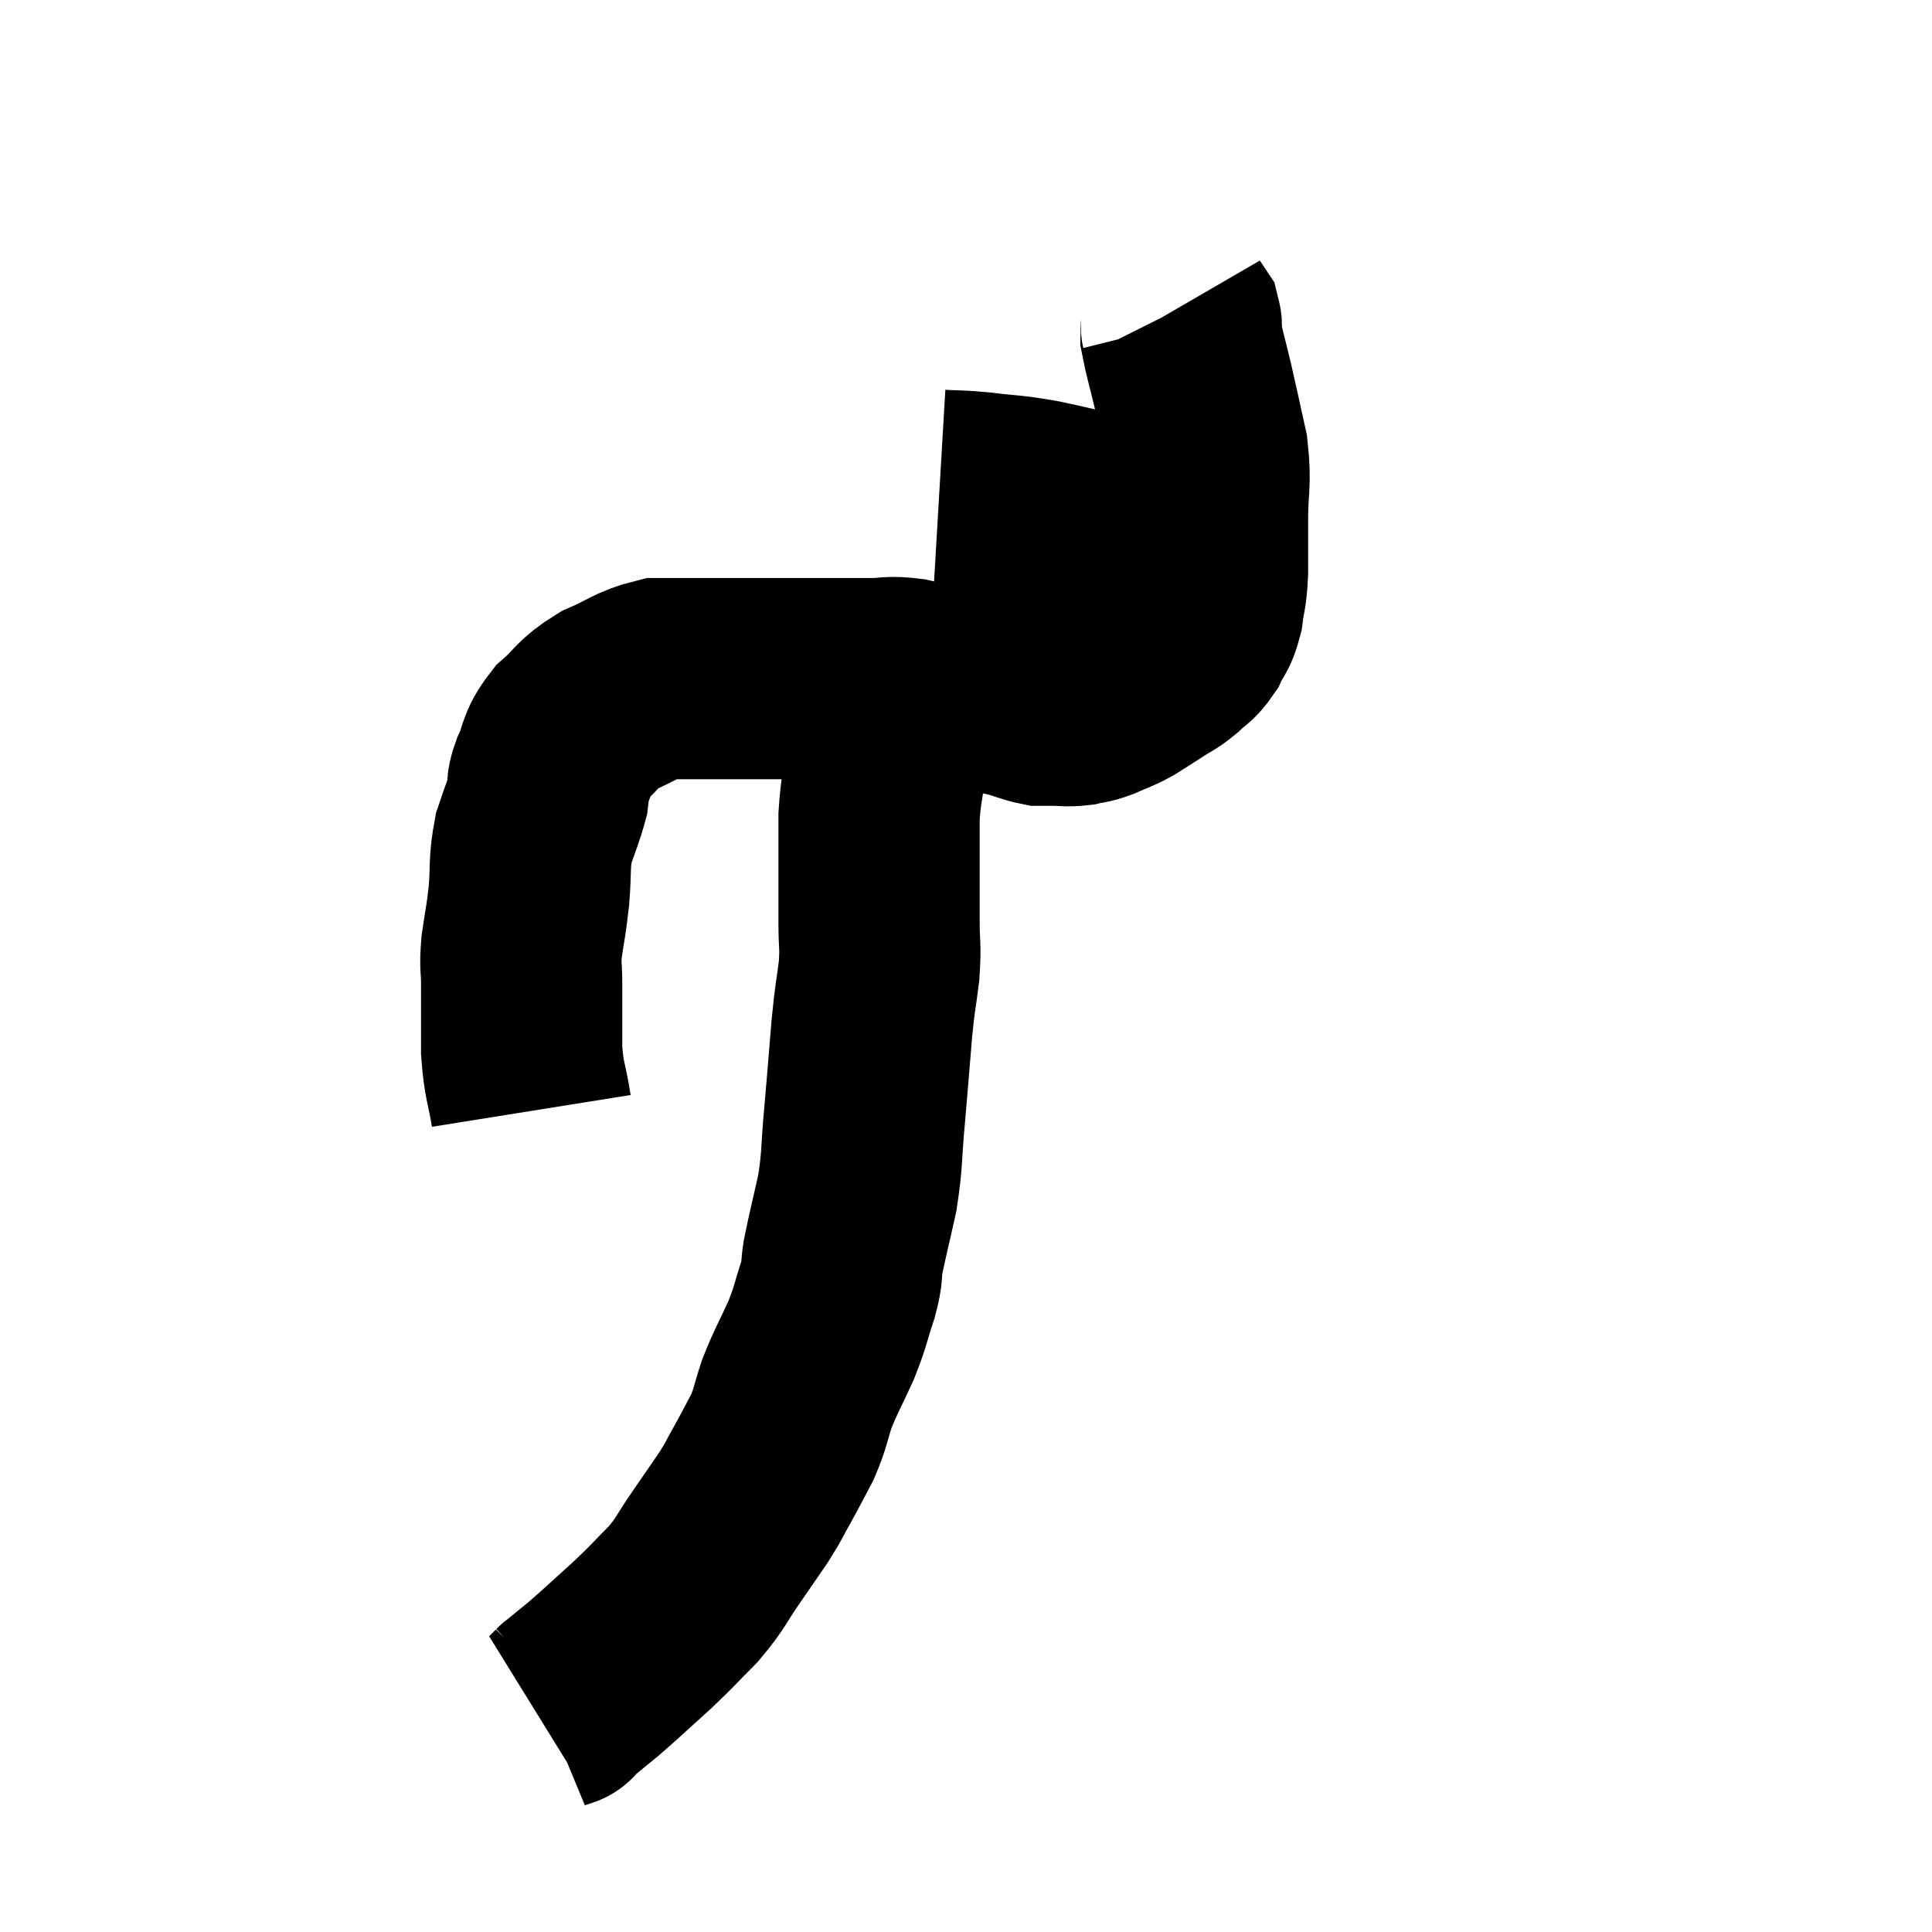 <svg width="48" height="48" viewBox="0 0 48 48" xmlns="http://www.w3.org/2000/svg"><path d="M 13.2 27.6 C 13.08 26.85, 13.02 26.895, 12.96 26.1 C 12.96 25.26, 12.96 25.065, 12.96 24.42 C 12.96 23.97, 12.915 24.06, 12.96 23.52 C 13.05 22.89, 13.065 22.935, 13.14 22.26 C 13.2 21.54, 13.14 21.45, 13.26 20.82 C 13.44 20.28, 13.515 20.13, 13.62 19.74 C 13.65 19.5, 13.545 19.635, 13.68 19.26 C 13.92 18.75, 13.8 18.705, 14.16 18.24 C 14.64 17.82, 14.565 17.745, 15.12 17.4 C 15.75 17.13, 15.84 16.995, 16.38 16.86 C 16.83 16.86, 16.74 16.86, 17.28 16.86 C 17.91 16.86, 17.85 16.86, 18.54 16.86 C 19.29 16.86, 19.26 16.86, 20.04 16.86 C 20.85 16.86, 21.03 16.86, 21.66 16.86 C 22.11 16.86, 22.065 16.8, 22.56 16.86 C 23.1 16.98, 23.175 17.025, 23.64 17.1 C 24.03 17.13, 24.015 17.1, 24.42 17.16 C 24.84 17.25, 24.9 17.25, 25.26 17.34 C 25.56 17.43, 25.635 17.475, 25.86 17.52 C 26.01 17.52, 25.935 17.52, 26.16 17.52 C 26.46 17.52, 26.49 17.55, 26.76 17.52 C 27 17.46, 26.955 17.505, 27.24 17.4 C 27.57 17.25, 27.57 17.28, 27.9 17.1 C 28.23 16.89, 28.26 16.875, 28.56 16.68 C 28.83 16.5, 28.845 16.53, 29.1 16.32 C 29.34 16.08, 29.385 16.125, 29.58 15.84 C 29.73 15.51, 29.775 15.585, 29.88 15.18 C 29.94 14.7, 29.97 14.79, 30 14.22 C 30 13.56, 30 13.65, 30 12.9 C 30 12.06, 30.09 12.045, 30 11.22 C 29.82 10.41, 29.805 10.32, 29.64 9.6 C 29.49 8.97, 29.415 8.73, 29.34 8.34 C 29.34 8.19, 29.37 8.16, 29.34 8.04 C 29.28 7.95, 29.25 7.905, 29.22 7.86 C 29.22 7.86, 29.22 7.86, 29.22 7.86 C 29.22 7.86, 29.22 7.86, 29.22 7.86 C 29.22 7.86, 29.22 7.86, 29.22 7.86 C 29.22 7.86, 29.235 7.89, 29.22 7.86 C 29.19 7.8, 29.175 7.77, 29.16 7.74 C 29.16 7.74, 29.16 7.74, 29.16 7.74 C 29.16 7.74, 29.16 7.74, 29.16 7.74 L 29.16 7.74" fill="none" stroke="black" stroke-width="5"></path><path d="M 23.34 12.18 C 23.85 12.21, 23.745 12.18, 24.36 12.24 C 25.08 12.33, 25.005 12.285, 25.8 12.42 C 26.67 12.6, 26.91 12.69, 27.54 12.78 C 27.93 12.78, 28.02 12.765, 28.32 12.78 C 28.53 12.81, 28.545 12.81, 28.74 12.84 C 28.92 12.87, 28.86 12.885, 29.1 12.9 C 29.4 12.9, 29.55 12.9, 29.7 12.9 C 29.7 12.9, 29.655 12.9, 29.7 12.9 L 29.88 12.9" fill="none" stroke="black" stroke-width="5"></path><path d="M 22.02 17.28 C 22.02 18.06, 22.065 18.09, 22.02 18.84 C 21.93 19.56, 21.885 19.605, 21.84 20.28 C 21.84 20.91, 21.84 20.88, 21.84 21.54 C 21.84 22.23, 21.84 22.275, 21.84 22.92 C 21.84 23.52, 21.885 23.46, 21.84 24.12 C 21.75 24.84, 21.75 24.66, 21.66 25.56 C 21.57 26.64, 21.57 26.7, 21.48 27.72 C 21.39 28.68, 21.435 28.755, 21.3 29.64 C 21.12 30.45, 21.06 30.66, 20.94 31.26 C 20.88 31.65, 20.955 31.53, 20.82 32.04 C 20.61 32.67, 20.655 32.655, 20.4 33.3 C 20.1 33.96, 20.04 34.02, 19.8 34.62 C 19.62 35.16, 19.65 35.205, 19.44 35.7 C 19.2 36.15, 19.2 36.165, 18.96 36.6 C 18.72 37.02, 18.765 36.99, 18.48 37.44 C 18.15 37.92, 18.195 37.86, 17.82 38.4 C 17.4 39, 17.445 39.045, 16.98 39.6 C 16.47 40.11, 16.515 40.095, 15.96 40.62 C 15.36 41.16, 15.225 41.295, 14.76 41.7 C 14.43 41.97, 14.265 42.105, 14.1 42.24 C 14.1 42.24, 14.145 42.195, 14.1 42.24 C 14.01 42.33, 13.965 42.375, 13.92 42.42 C 13.92 42.42, 13.92 42.42, 13.92 42.42 C 13.92 42.42, 13.965 42.405, 13.92 42.42 C 13.83 42.45, 13.785 42.465, 13.74 42.48 C 13.74 42.48, 13.77 42.465, 13.74 42.48 C 13.68 42.51, 13.65 42.525, 13.62 42.54 C 13.62 42.54, 13.62 42.54, 13.62 42.54 C 13.62 42.54, 13.62 42.54, 13.62 42.54 L 13.62 42.54" fill="none" stroke="black" stroke-width="5"></path></svg>